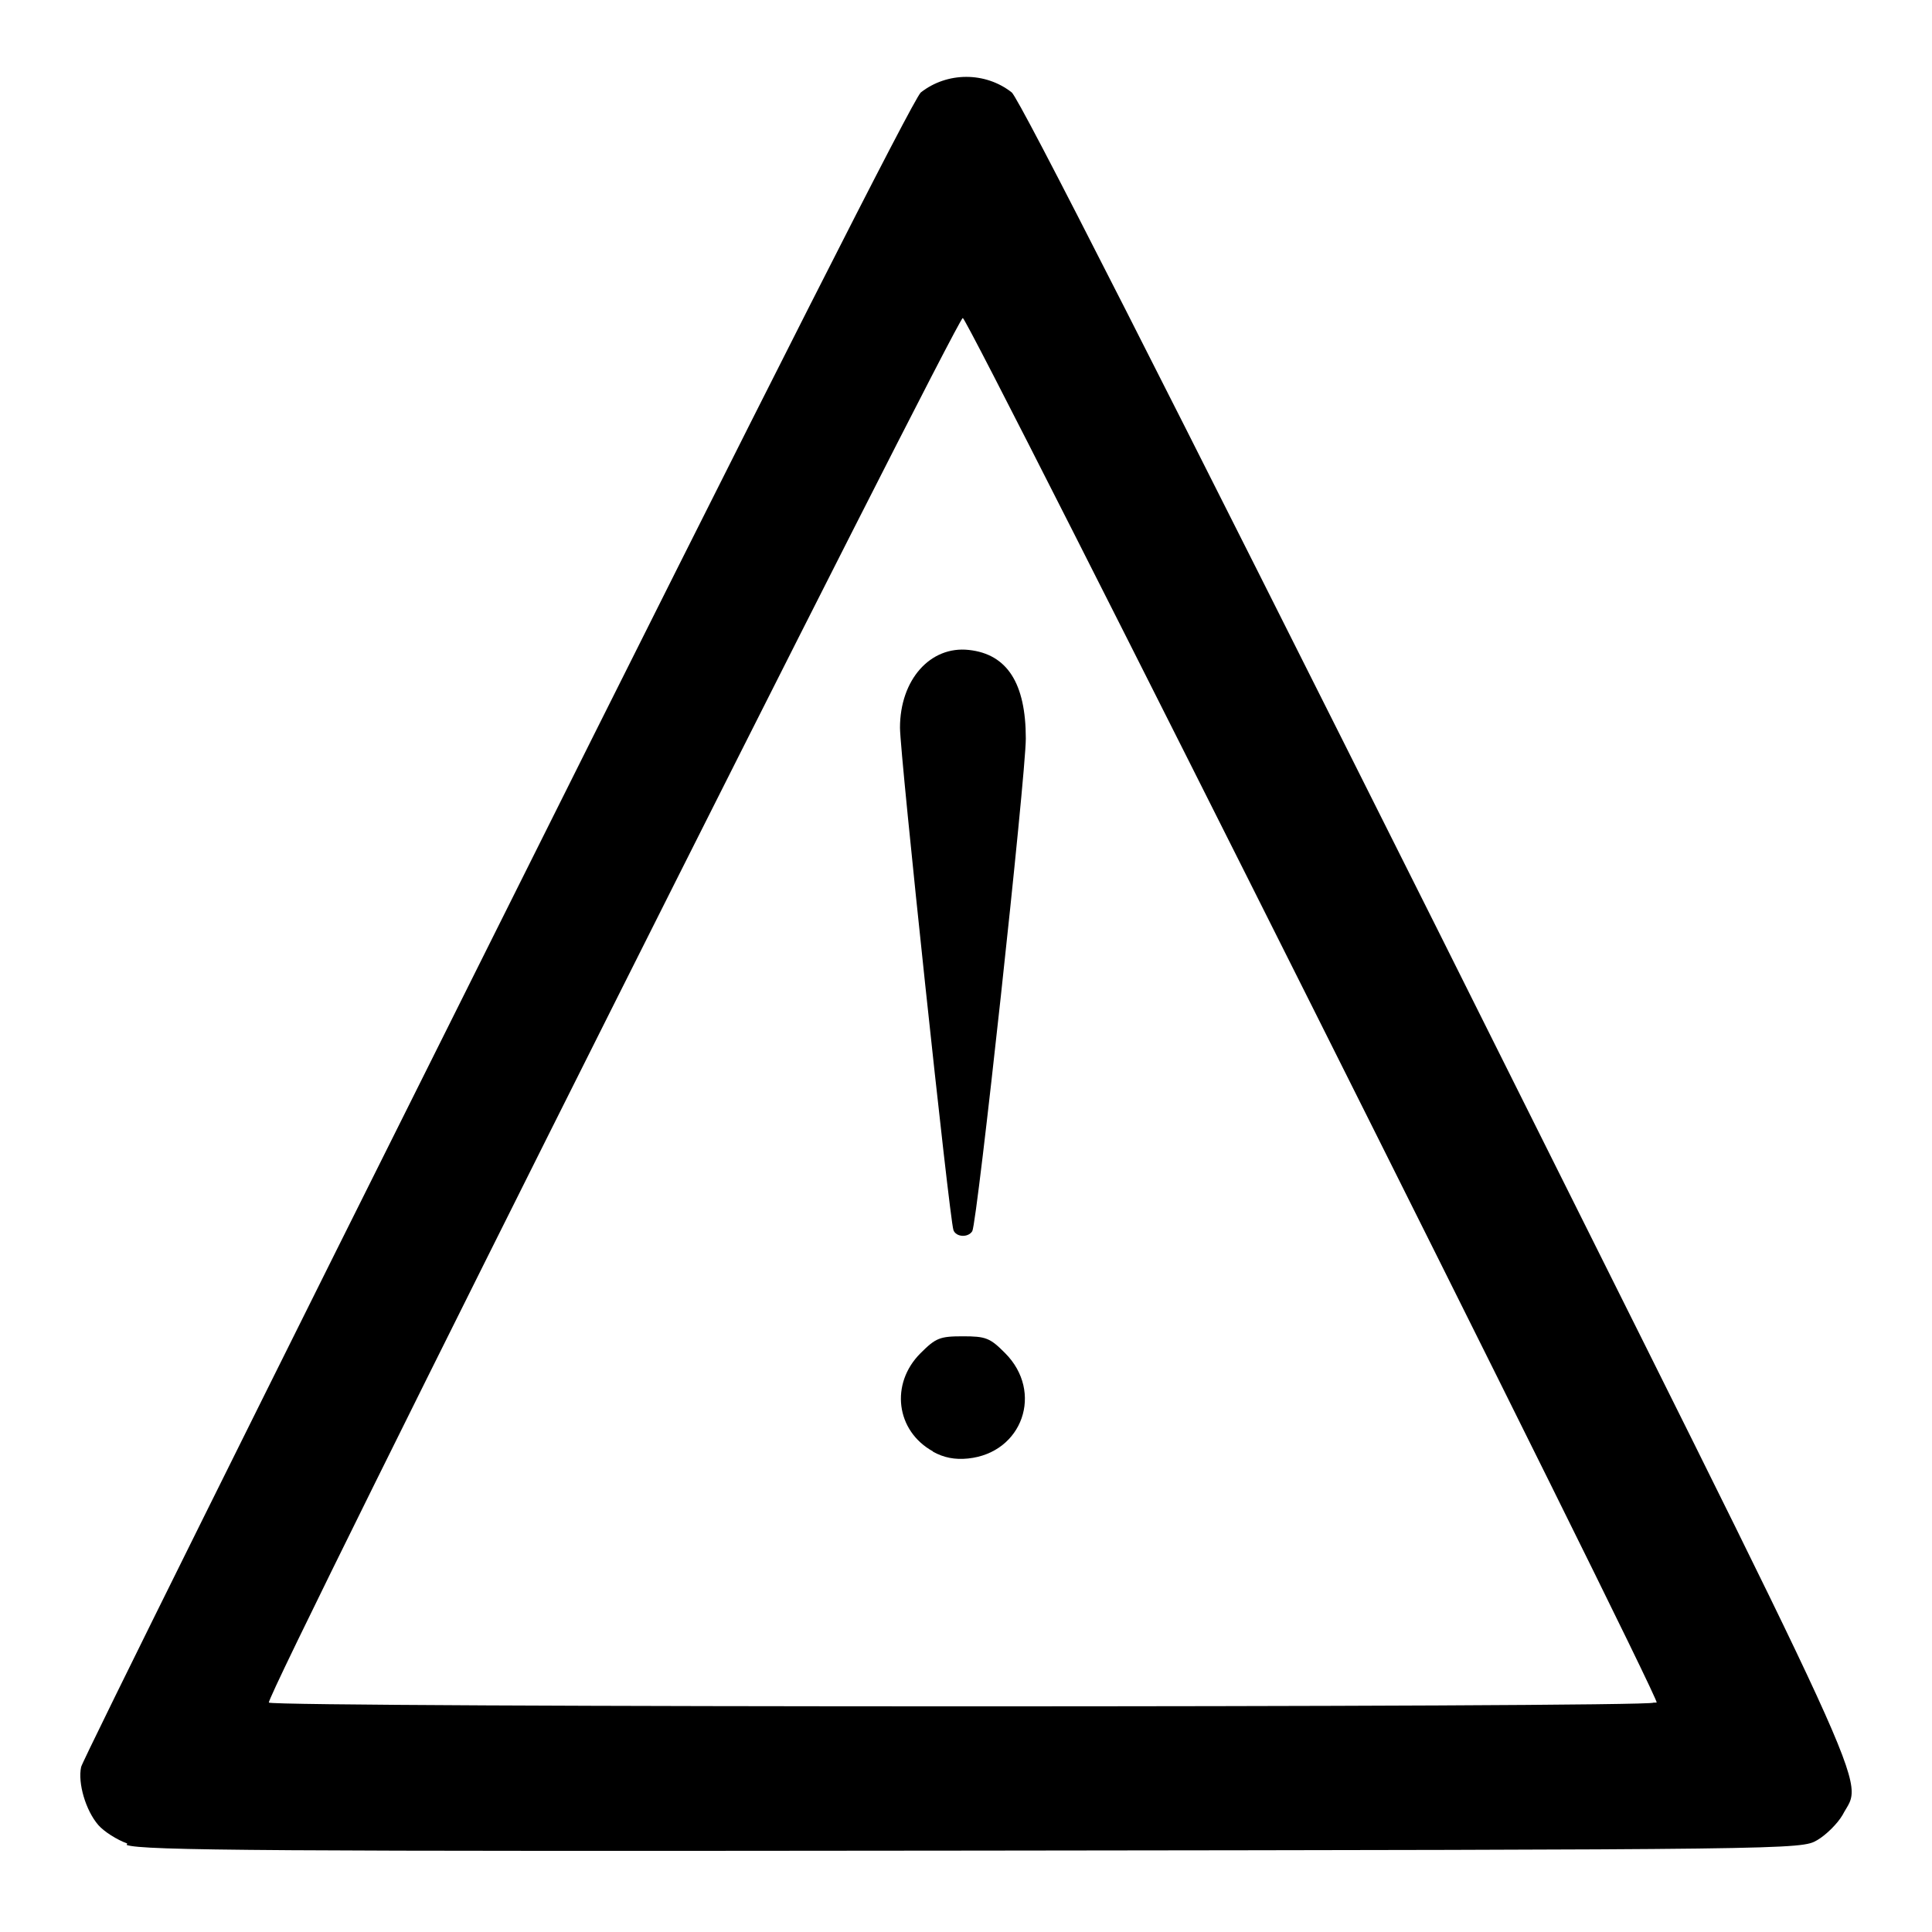 <svg width="24" height="24" version="1.1" viewBox="0 0 24 24" xmlns="http://www.w3.org/2000/svg">
	<path d="m1.58 22.9c-.127-.045-.289-.148-.359-.229-.156-.18-.257-.522-.213-.722.018-.082 2.34-4.76 5.16-10.4 3.44-6.89 5.17-10.3 5.27-10.4.328-.258.802-.259 1.13-.001.094.074 1.91 3.65 5.29 10.4 5.59 11.2 5.29 10.5 5.03 11-.062.106-.203.246-.314.311-.2.117-.256.118-10.5.13-8.76.01-10.3 5.8e-5-10.5-.07zm19-1.75c.04-.065-8.55-17.2-8.62-17.2-.073.001-8.66 17.1-8.62 17.2.038.062 17.2.063 17.2.001zm-8.99-3.12c-.461-.254-.535-.841-.155-1.22.19-.19.24-.21.526-.21.286 0 .337.02.524.208.483.483.218 1.24-.459 1.31-.164.017-.302-.01-.437-.085zm.254-2.75c-.049-.13-.664-5.91-.664-6.24-0-.595.376-1.02.857-.966.474.052.706.413.706 1.1 0 .461-.604 6.02-.665 6.12-.051.083-.202.075-.234-.013z" stroke-width=".058" />
</svg>